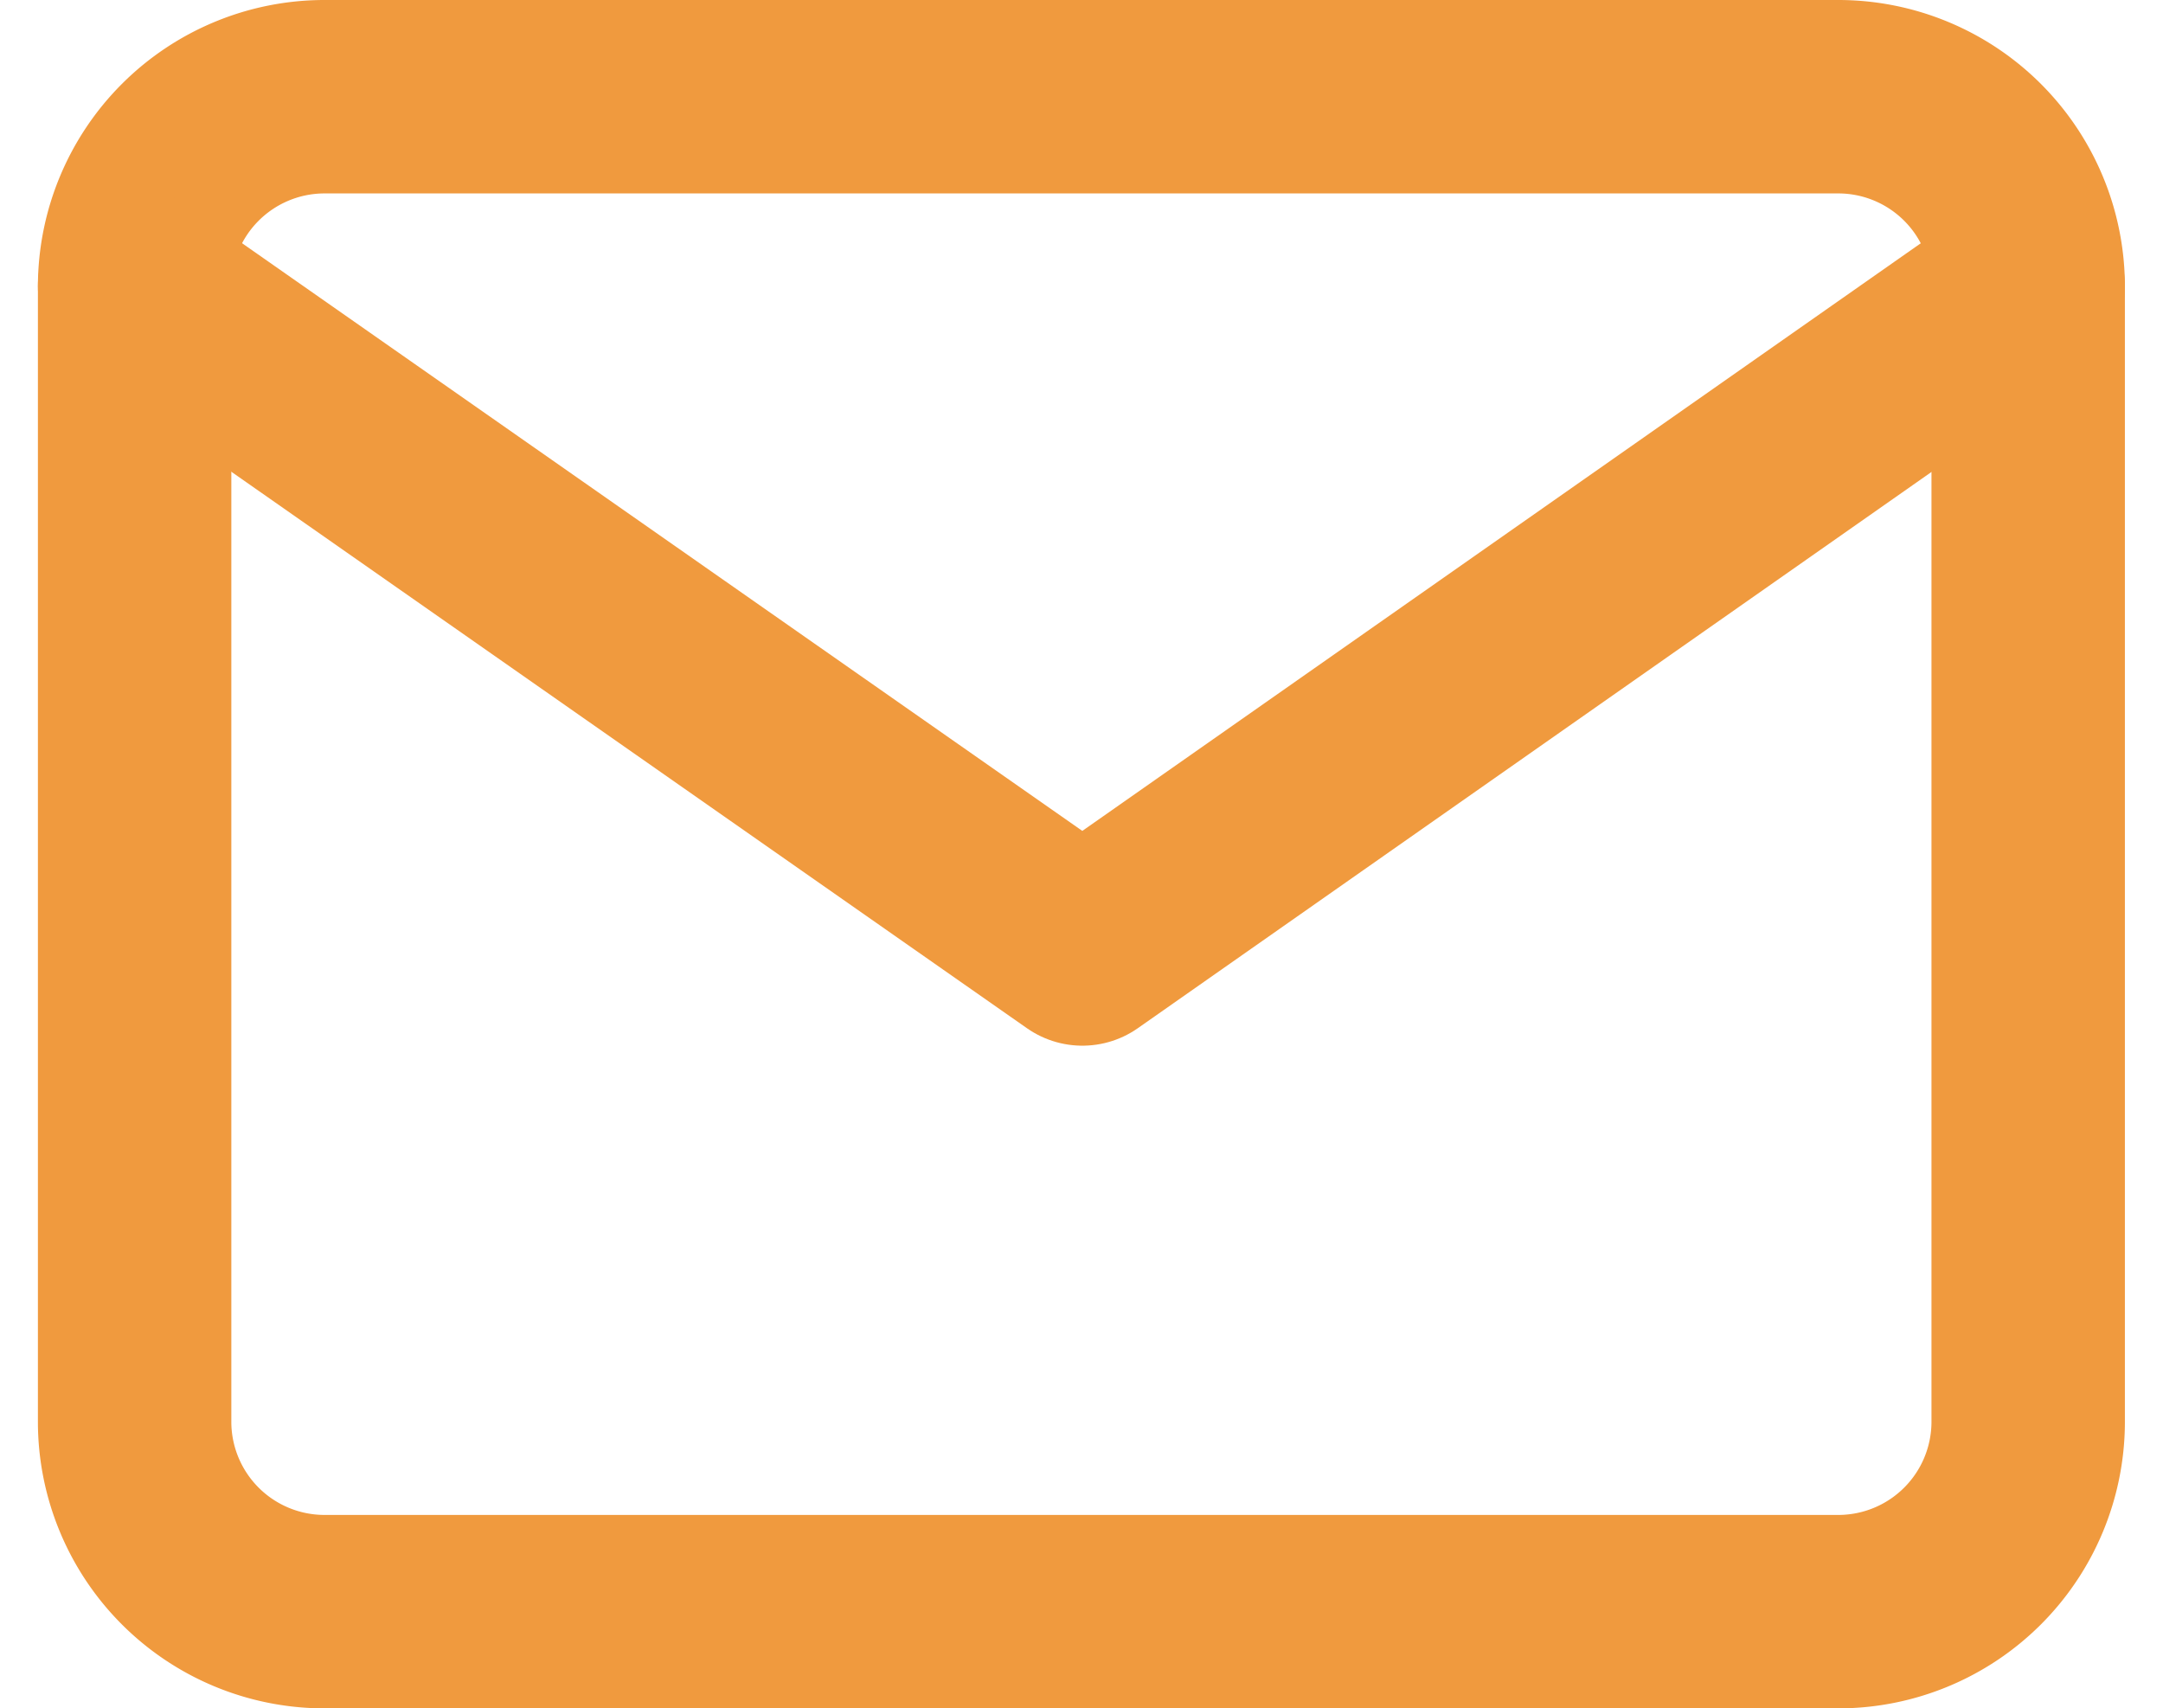 <svg xmlns="http://www.w3.org/2000/svg" width="11.183" height="8.832" viewBox="0 0 11.183 8.832">
  <g id="Icon_feather-mail" data-name="Icon feather-mail" transform="translate(0.696 0.5)">
    <path id="Path_3" data-name="Path 3" d="M3.979,6h7.832a.982.982,0,0,1,.979.979v5.874a.982.982,0,0,1-.979.979H3.979A.982.982,0,0,1,3,12.853V6.979A.982.982,0,0,1,3.979,6Z" transform="translate(-3 -6)" fill="none" stroke="#f09a3e" stroke-linecap="round" stroke-linejoin="round" stroke-width="1"/>
    <path id="Path_4" data-name="Path 4" d="M12.79,9,7.9,12.427,3,9" transform="translate(-3 -8.021)" fill="none" stroke="#f09a3e" stroke-linecap="round" stroke-linejoin="round" stroke-width="1"/>
  </g>
</svg>
